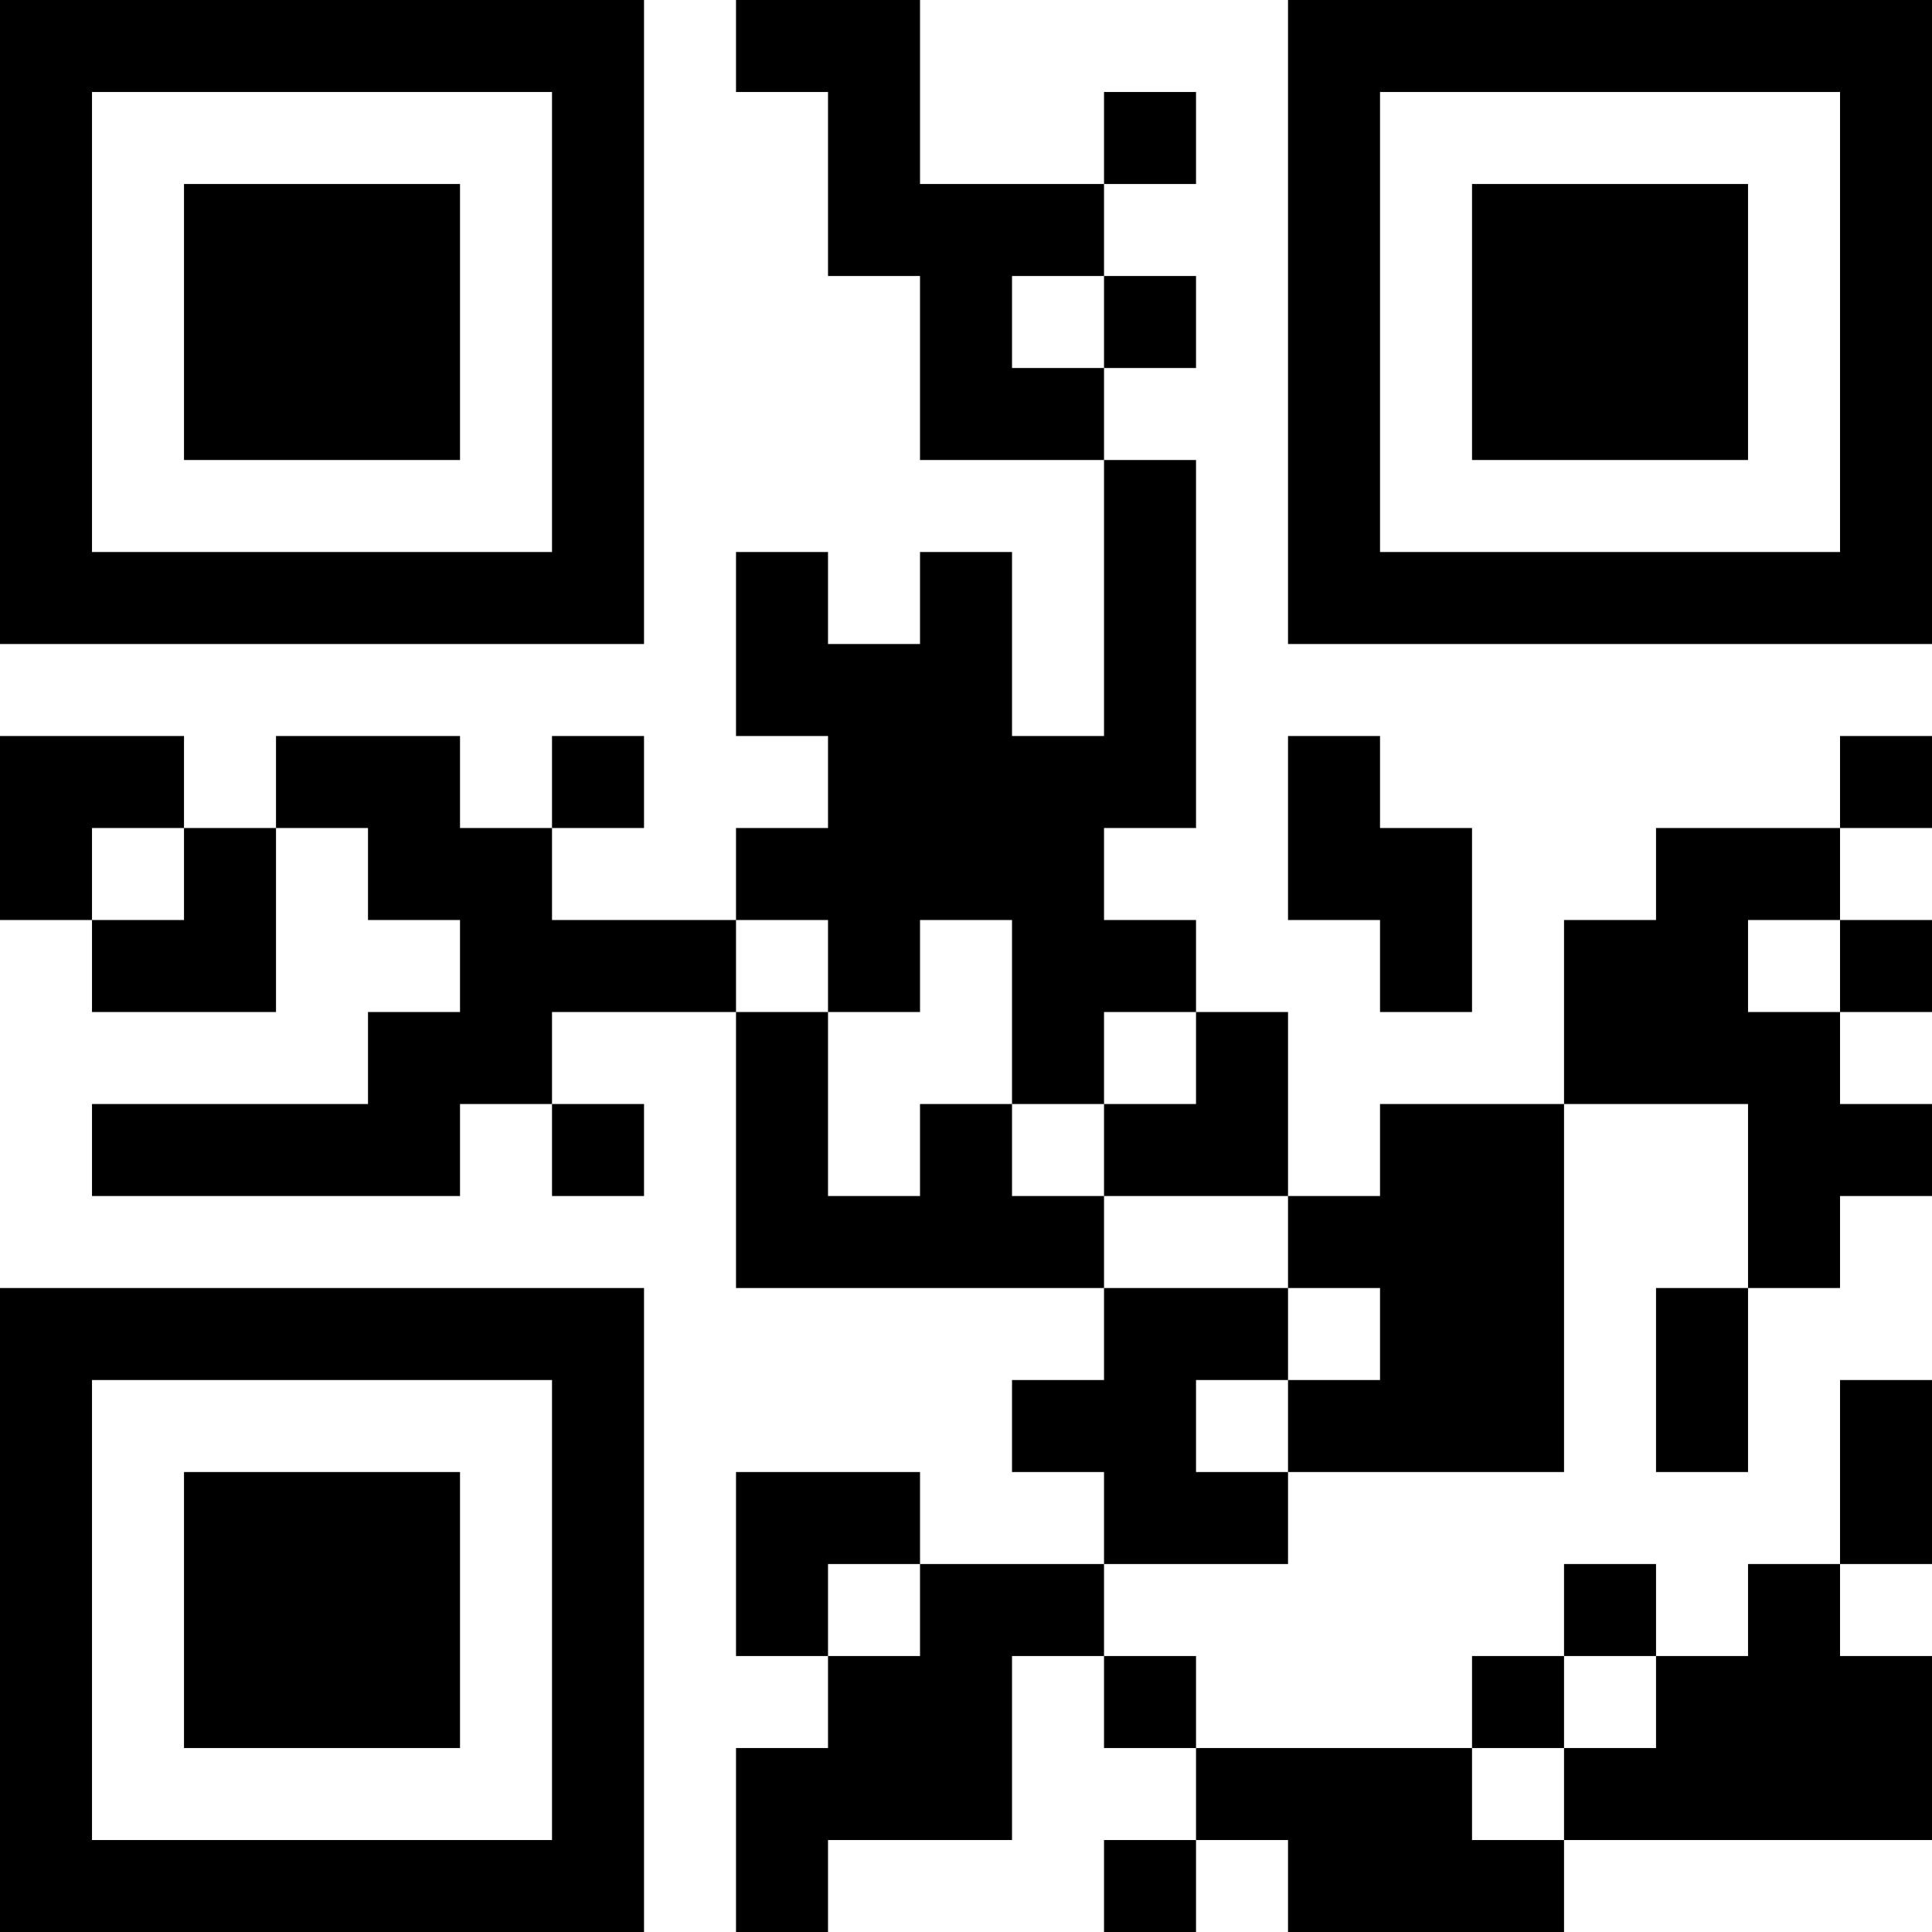 <?xml version="1.0" encoding="UTF-8"?>
<svg xmlns="http://www.w3.org/2000/svg" version="1.1" width="300" height="300" viewBox="0 0 300 300"><rect x="0" y="0" width="300" height="300" fill="#ffffff"/><g transform="scale(14.286)"><g transform="translate(0,0)"><path fill-rule="evenodd" d="M8 0L8 1L9 1L9 3L10 3L10 5L12 5L12 8L11 8L11 6L10 6L10 7L9 7L9 6L8 6L8 8L9 8L9 9L8 9L8 10L6 10L6 9L7 9L7 8L6 8L6 9L5 9L5 8L3 8L3 9L2 9L2 8L0 8L0 10L1 10L1 11L3 11L3 9L4 9L4 10L5 10L5 11L4 11L4 12L1 12L1 13L5 13L5 12L6 12L6 13L7 13L7 12L6 12L6 11L8 11L8 14L12 14L12 15L11 15L11 16L12 16L12 17L10 17L10 16L8 16L8 18L9 18L9 19L8 19L8 21L9 21L9 20L11 20L11 18L12 18L12 19L13 19L13 20L12 20L12 21L13 21L13 20L14 20L14 21L17 21L17 20L21 20L21 18L20 18L20 17L21 17L21 15L20 15L20 17L19 17L19 18L18 18L18 17L17 17L17 18L16 18L16 19L13 19L13 18L12 18L12 17L14 17L14 16L17 16L17 12L19 12L19 14L18 14L18 16L19 16L19 14L20 14L20 13L21 13L21 12L20 12L20 11L21 11L21 10L20 10L20 9L21 9L21 8L20 8L20 9L18 9L18 10L17 10L17 12L15 12L15 13L14 13L14 11L13 11L13 10L12 10L12 9L13 9L13 5L12 5L12 4L13 4L13 3L12 3L12 2L13 2L13 1L12 1L12 2L10 2L10 0ZM11 3L11 4L12 4L12 3ZM14 8L14 10L15 10L15 11L16 11L16 9L15 9L15 8ZM1 9L1 10L2 10L2 9ZM8 10L8 11L9 11L9 13L10 13L10 12L11 12L11 13L12 13L12 14L14 14L14 15L13 15L13 16L14 16L14 15L15 15L15 14L14 14L14 13L12 13L12 12L13 12L13 11L12 11L12 12L11 12L11 10L10 10L10 11L9 11L9 10ZM19 10L19 11L20 11L20 10ZM9 17L9 18L10 18L10 17ZM17 18L17 19L16 19L16 20L17 20L17 19L18 19L18 18ZM0 0L0 7L7 7L7 0ZM1 1L1 6L6 6L6 1ZM2 2L2 5L5 5L5 2ZM14 0L14 7L21 7L21 0ZM15 1L15 6L20 6L20 1ZM16 2L16 5L19 5L19 2ZM0 14L0 21L7 21L7 14ZM1 15L1 20L6 20L6 15ZM2 16L2 19L5 19L5 16Z" fill="#000000"/></g></g></svg>
